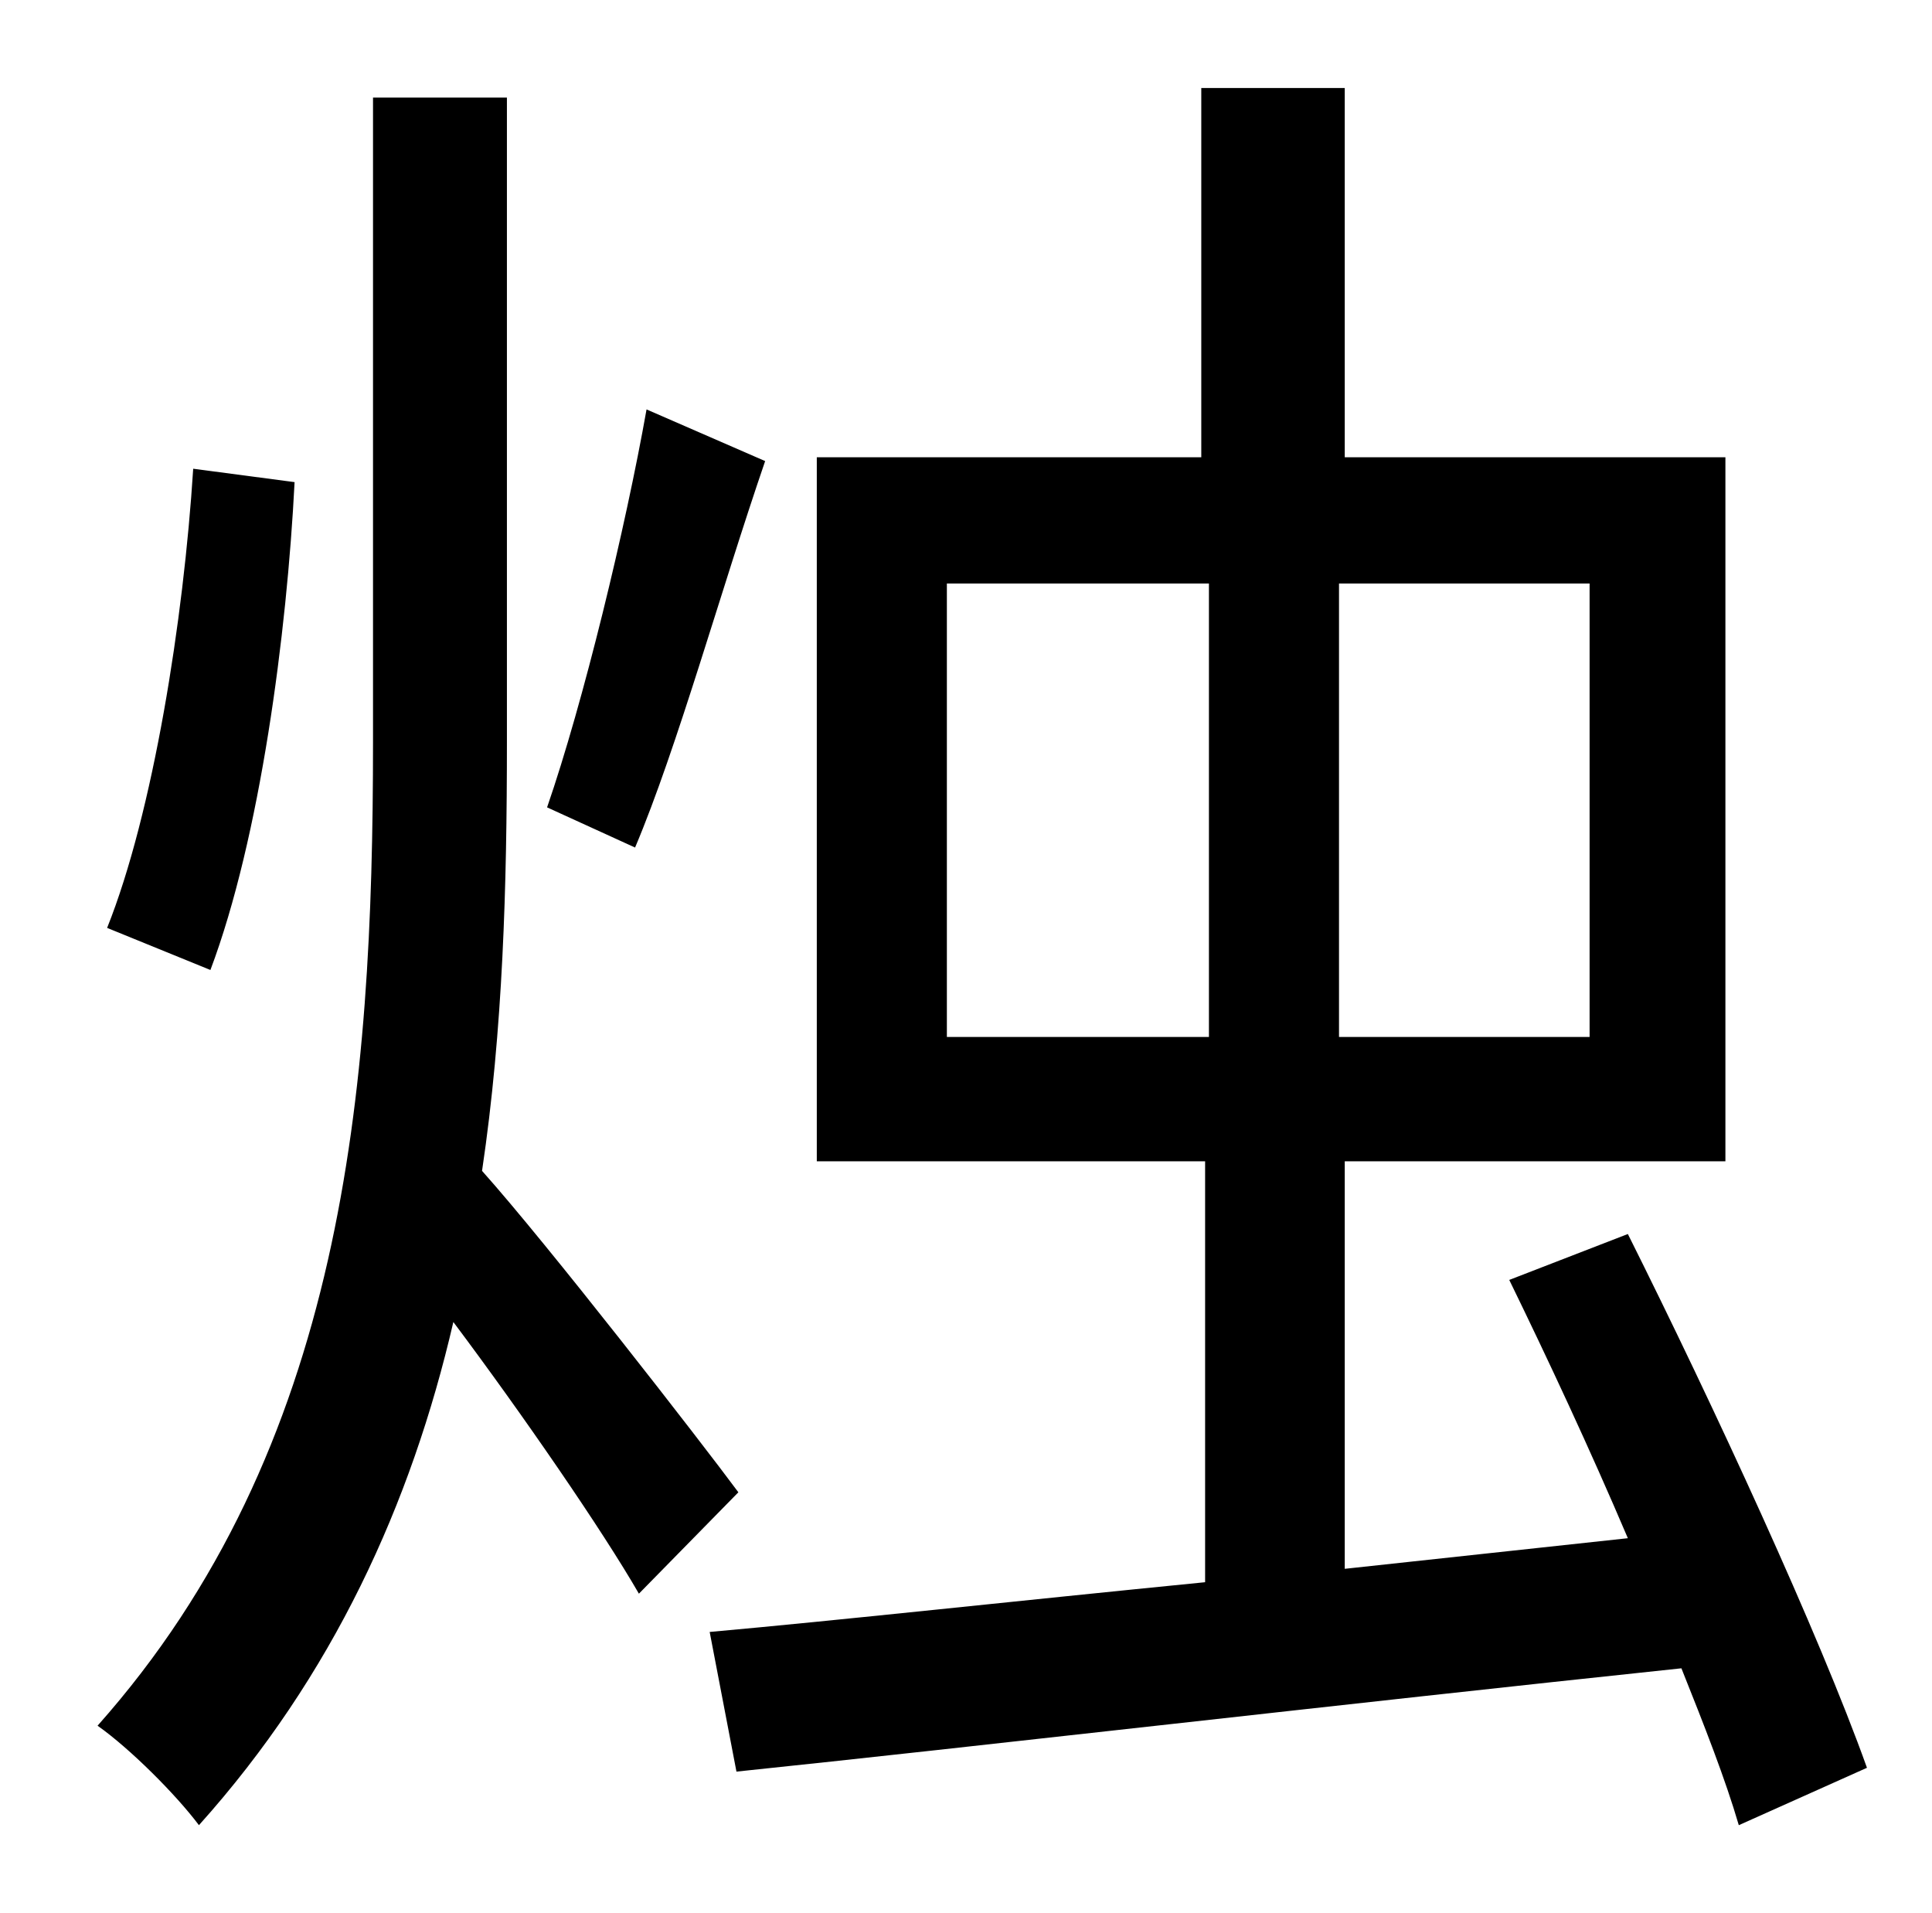 <?xml version="1.0" standalone="no"?>
<!DOCTYPE svg PUBLIC "-//W3C//DTD SVG 1.1//EN" "http://www.w3.org/Graphics/SVG/1.1/DTD/svg11.dtd" >
<svg xmlns="http://www.w3.org/2000/svg" xmlns:xlink="http://www.w3.org/1999/xlink" version="1.1" viewBox="-10 0 1010 1000">
   <path fill="currentColor"
d="M328 214l62 27c-23 67 -46 150 -68 202l-46 -21c19 -55 41 -146 52 -208zM91 245l53 7c-4 79 -18 186 -44 255l-54 -22c24 -60 40 -161 45 -240zM376 780l-52 53c-19 -33 -61 -94 -97 -142c-22 95 -63 185 -133 263c-12 -16 -36 -40 -53 -52c129 -145 144 -332 144 -514
v-337h70v337c0 75 -2 150 -13 224c34 38 114 141 134 168zM485 305v237h137v-237h-137zM821 542v-237h-131v237h131zM966 924l-67 30c-7 -24 -18 -52 -30 -82c-180 19 -369 41 -494 54l-14 -73c67 -6 158 -16 259 -26v-220h-203v-368h201v-193h75v193h199v368h-199v213
l148 -16c-20 -47 -42 -94 -62 -135l62 -24c45 90 100 209 125 279z" />
</svg>
